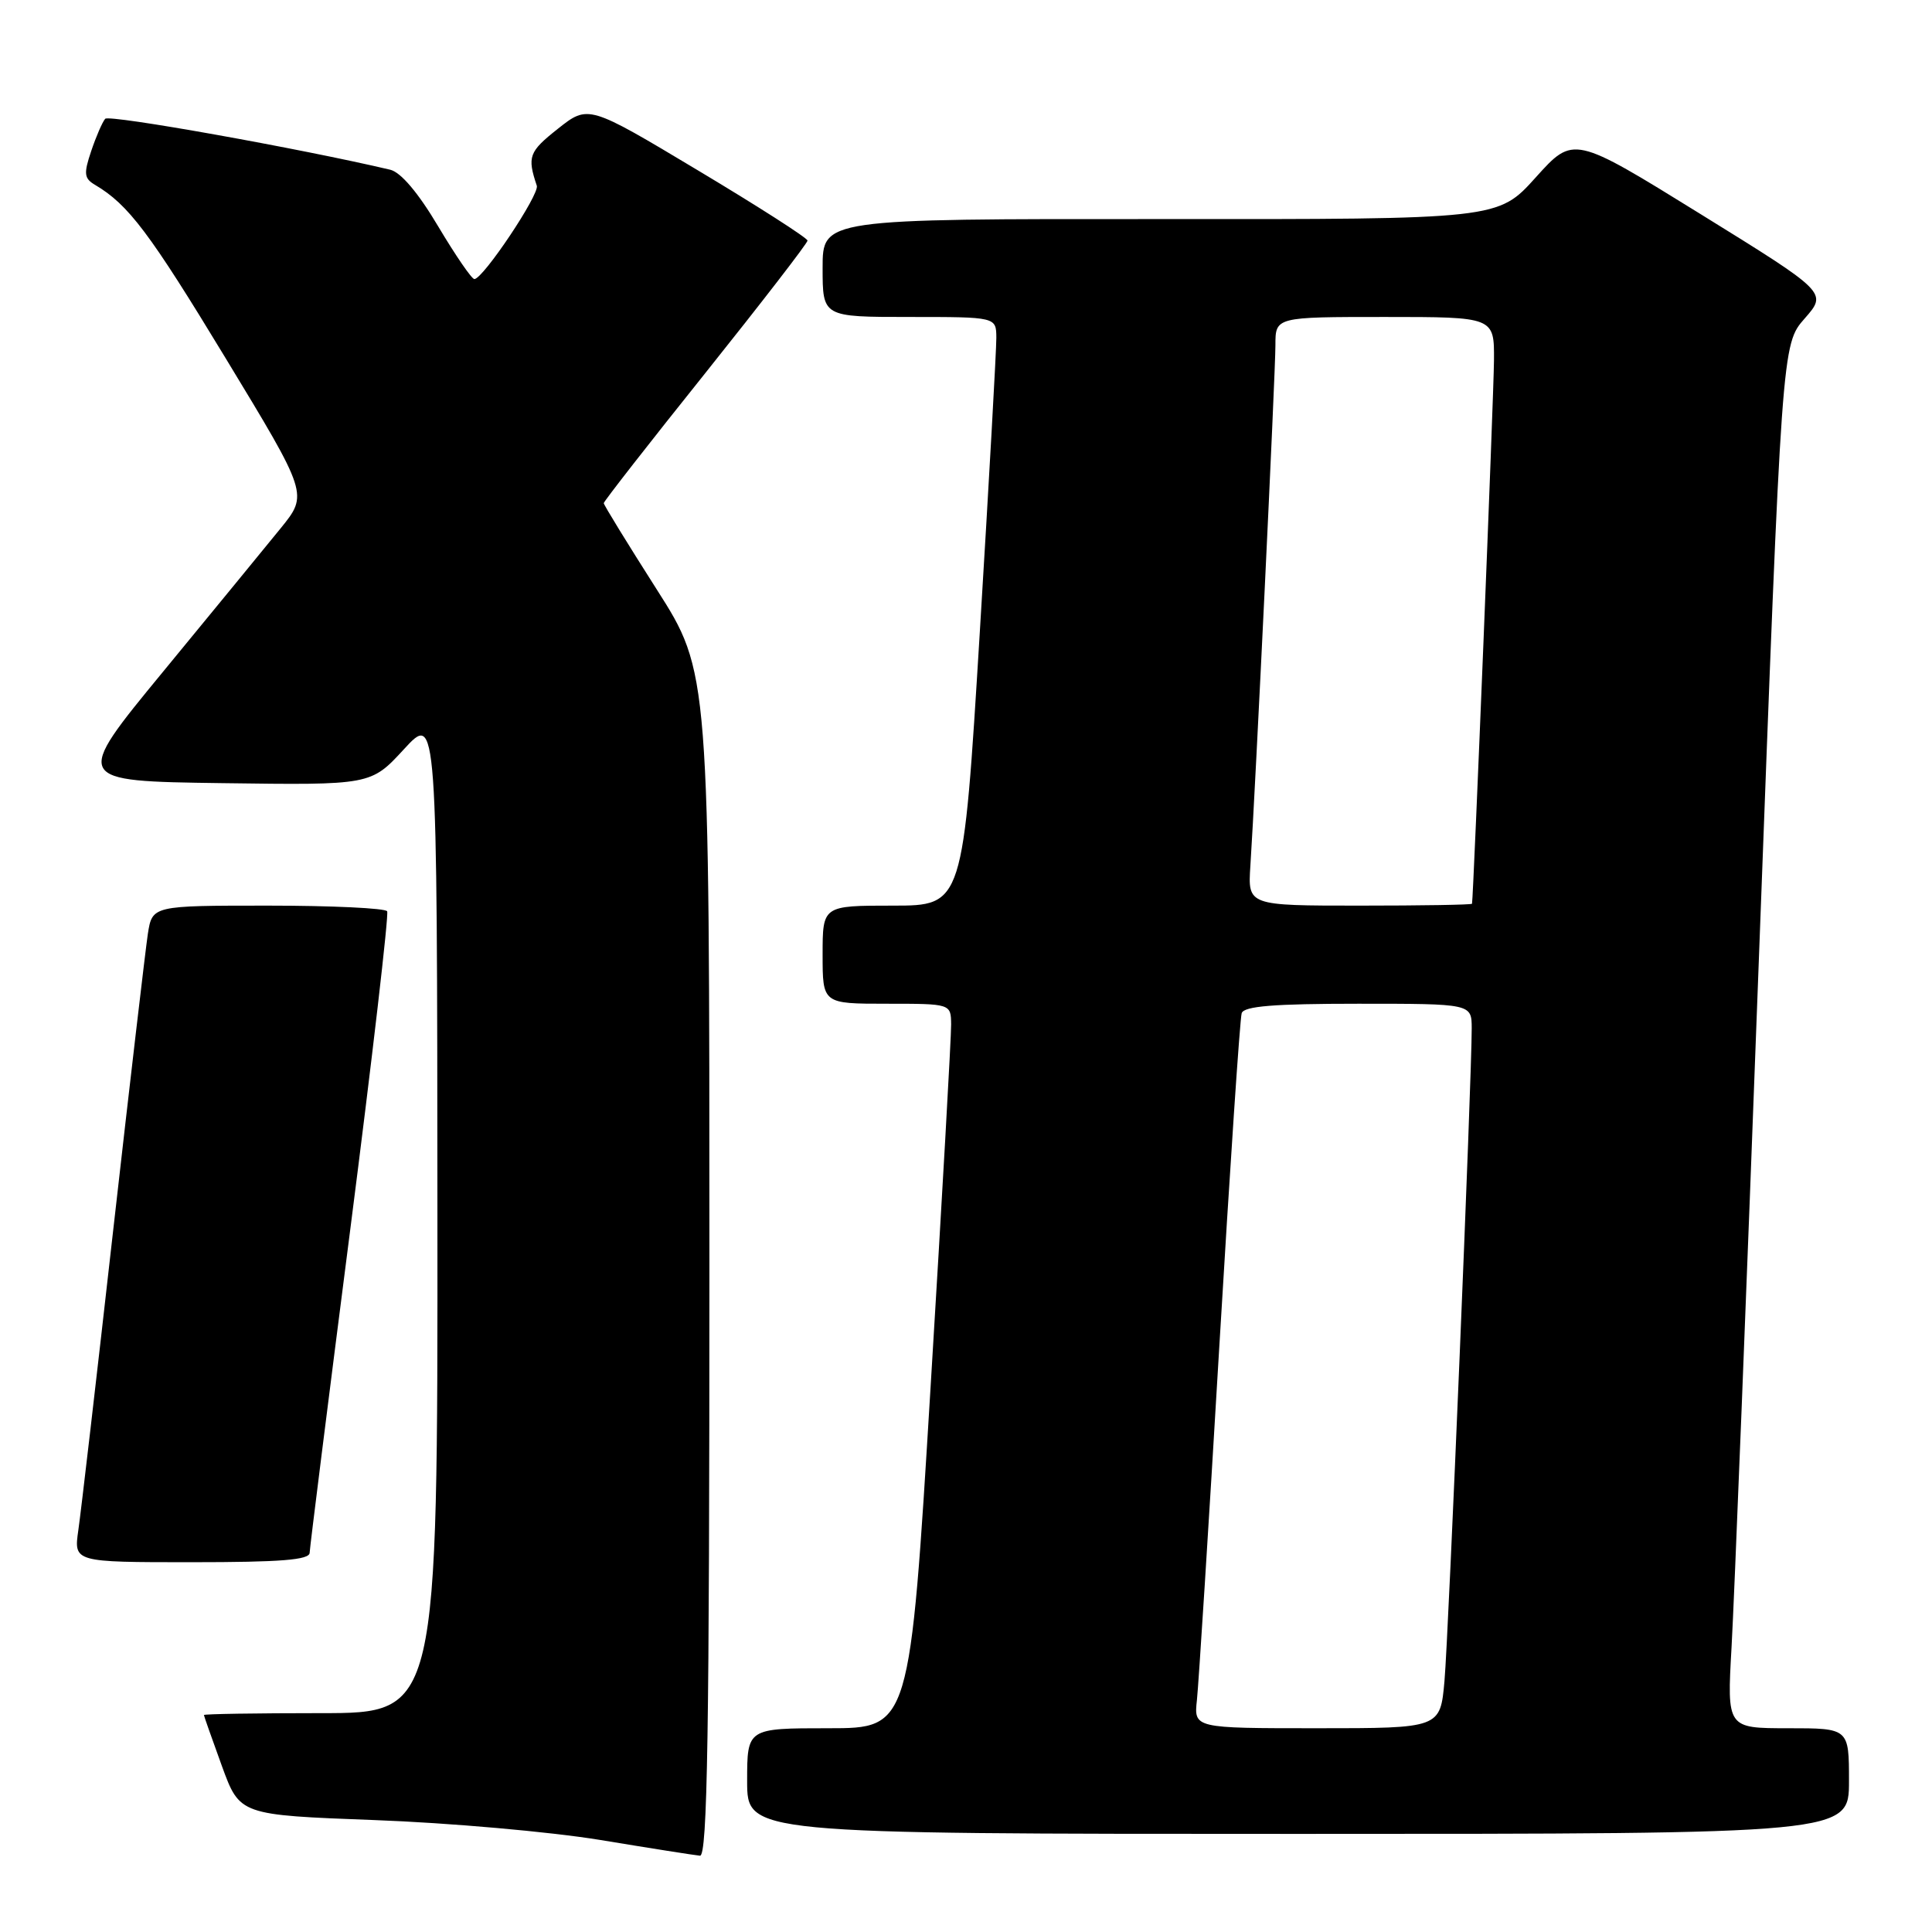 <?xml version="1.0" encoding="UTF-8" standalone="no"?>
<!DOCTYPE svg PUBLIC "-//W3C//DTD SVG 1.1//EN" "http://www.w3.org/Graphics/SVG/1.1/DTD/svg11.dtd" >
<svg xmlns="http://www.w3.org/2000/svg" xmlns:xlink="http://www.w3.org/1999/xlink" version="1.1" viewBox="0 0 256 256">
 <g >
 <path fill="currentColor"
d=" M 94.00 167.53 C 94.00 89.05 94.00 89.05 87.00 78.07 C 83.15 72.03 80.00 66.90 80.00 66.67 C 80.00 66.44 86.07 58.66 93.50 49.38 C 100.92 40.09 107.00 32.22 107.00 31.88 C 107.00 31.54 100.46 27.35 92.47 22.57 C 77.95 13.87 77.95 13.87 73.90 17.08 C 70.08 20.11 69.84 20.75 71.13 24.61 C 71.51 25.75 64.03 36.94 62.86 36.98 C 62.51 36.99 60.36 33.85 58.07 30.01 C 55.43 25.56 53.12 22.83 51.71 22.49 C 39.89 19.70 14.47 15.15 13.94 15.74 C 13.57 16.16 12.74 18.07 12.09 20.00 C 11.07 23.02 11.14 23.64 12.60 24.50 C 17.02 27.12 19.79 30.79 29.92 47.50 C 40.84 65.50 40.84 65.50 37.19 70.00 C 35.18 72.47 28.17 81.03 21.61 89.00 C 9.68 103.50 9.68 103.50 29.41 103.77 C 49.14 104.04 49.14 104.04 53.53 99.27 C 57.92 94.50 57.92 94.50 57.96 160.75 C 58.00 227.00 58.00 227.00 42.50 227.00 C 33.97 227.00 27.01 227.11 27.02 227.25 C 27.03 227.39 28.10 230.43 29.40 234.00 C 31.77 240.50 31.77 240.50 49.64 241.17 C 59.46 241.53 72.90 242.72 79.50 243.80 C 86.10 244.89 92.06 245.83 92.75 245.89 C 93.74 245.98 94.00 229.70 94.00 167.53 Z  M 245.00 236.00 C 245.00 229.00 245.00 229.00 236.92 229.00 C 228.83 229.00 228.83 229.00 229.44 218.25 C 229.78 212.34 231.42 171.08 233.08 126.57 C 236.11 45.63 236.11 45.63 239.13 42.20 C 242.14 38.77 242.14 38.77 225.32 28.36 C 208.50 17.95 208.50 17.95 203.50 23.50 C 198.50 29.06 198.50 29.06 153.75 29.03 C 109.00 29.00 109.00 29.00 109.00 35.50 C 109.00 42.00 109.00 42.00 120.50 42.00 C 132.00 42.00 132.00 42.00 132.02 44.75 C 132.03 46.26 131.05 63.81 129.83 83.75 C 127.61 120.00 127.61 120.00 118.30 120.00 C 109.00 120.00 109.00 120.00 109.00 126.50 C 109.00 133.00 109.00 133.00 117.50 133.00 C 126.00 133.00 126.00 133.00 126.03 135.75 C 126.05 137.26 124.83 158.86 123.31 183.75 C 120.56 229.00 120.56 229.00 109.78 229.00 C 99.00 229.00 99.00 229.00 99.00 236.00 C 99.00 243.00 99.00 243.00 172.00 243.00 C 245.00 243.00 245.00 243.00 245.00 236.00 Z  M 41.03 205.75 C 41.05 205.06 43.47 185.82 46.40 163.00 C 49.33 140.18 51.54 121.16 51.30 120.75 C 51.07 120.34 43.97 120.00 35.53 120.00 C 20.18 120.00 20.18 120.00 19.59 123.75 C 19.28 125.81 17.21 143.47 15.00 163.00 C 12.80 182.53 10.72 200.41 10.38 202.75 C 9.77 207.00 9.77 207.00 25.39 207.00 C 37.19 207.00 41.01 206.70 41.03 205.75 Z  M 158.60 225.25 C 158.82 223.19 160.16 202.15 161.56 178.50 C 162.97 154.85 164.30 134.94 164.53 134.25 C 164.83 133.32 168.83 133.00 179.97 133.00 C 195.00 133.00 195.00 133.00 195.01 136.25 C 195.02 142.76 191.94 216.67 191.40 222.75 C 190.84 229.00 190.84 229.00 174.52 229.00 C 158.19 229.00 158.19 229.00 158.60 225.25 Z  M 165.68 114.75 C 166.34 104.77 169.00 49.45 169.00 45.73 C 169.00 42.00 169.00 42.00 183.50 42.00 C 198.00 42.00 198.00 42.00 197.96 47.75 C 197.93 52.36 195.24 118.83 195.05 119.75 C 195.02 119.89 188.33 120.00 180.17 120.00 C 165.34 120.00 165.34 120.00 165.68 114.75 Z "/>
</g>
</svg>